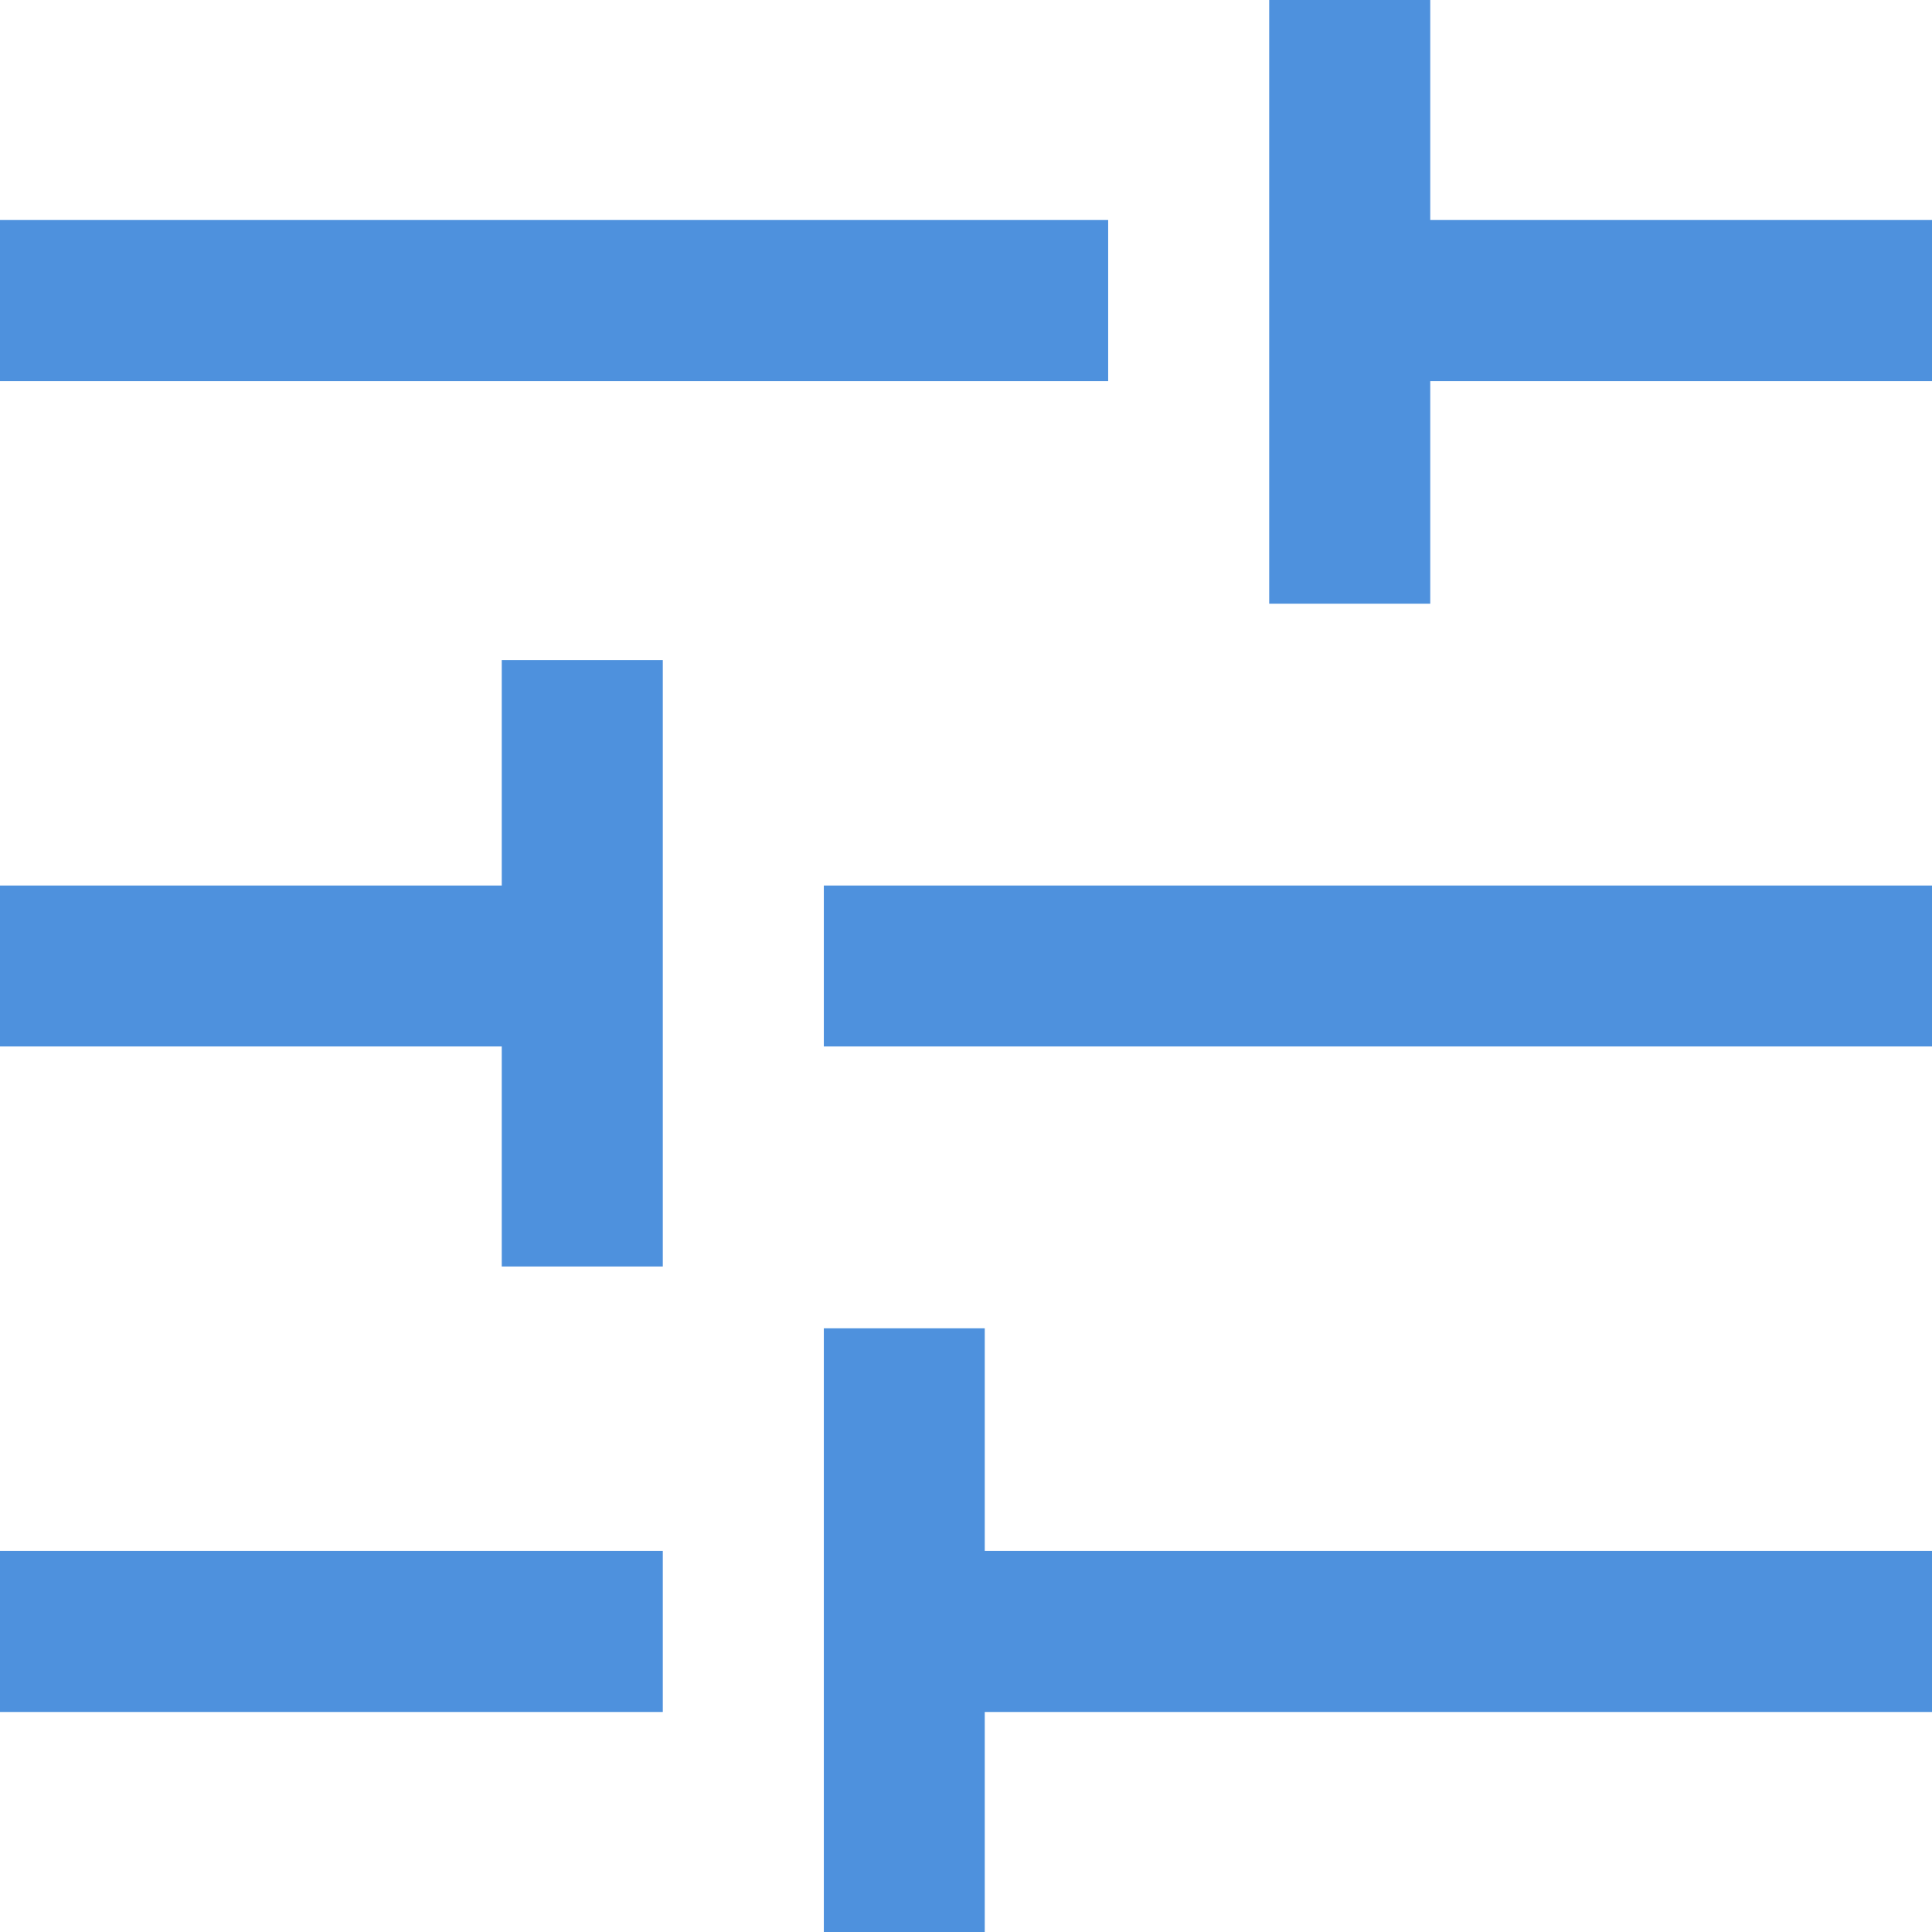 <svg width="17" height="17" viewBox="0 0 17 17" fill="none" xmlns="http://www.w3.org/2000/svg">
<path d="M7.249 17V11.688H8.665V13.647H17V15.064H8.665V17H7.249ZM0 15.064V13.647H5.832V15.064H0ZM4.415 11.144V9.208H0V7.792H4.415V5.808H5.832V11.144H4.415ZM7.249 9.208V7.792H17V9.208H7.249ZM11.168 5.312V0H12.585V1.936H17V3.353H12.585V5.312H11.168ZM0 3.353V1.936H9.751V3.353H0Z" fill="#4E91DD"/>
</svg>
